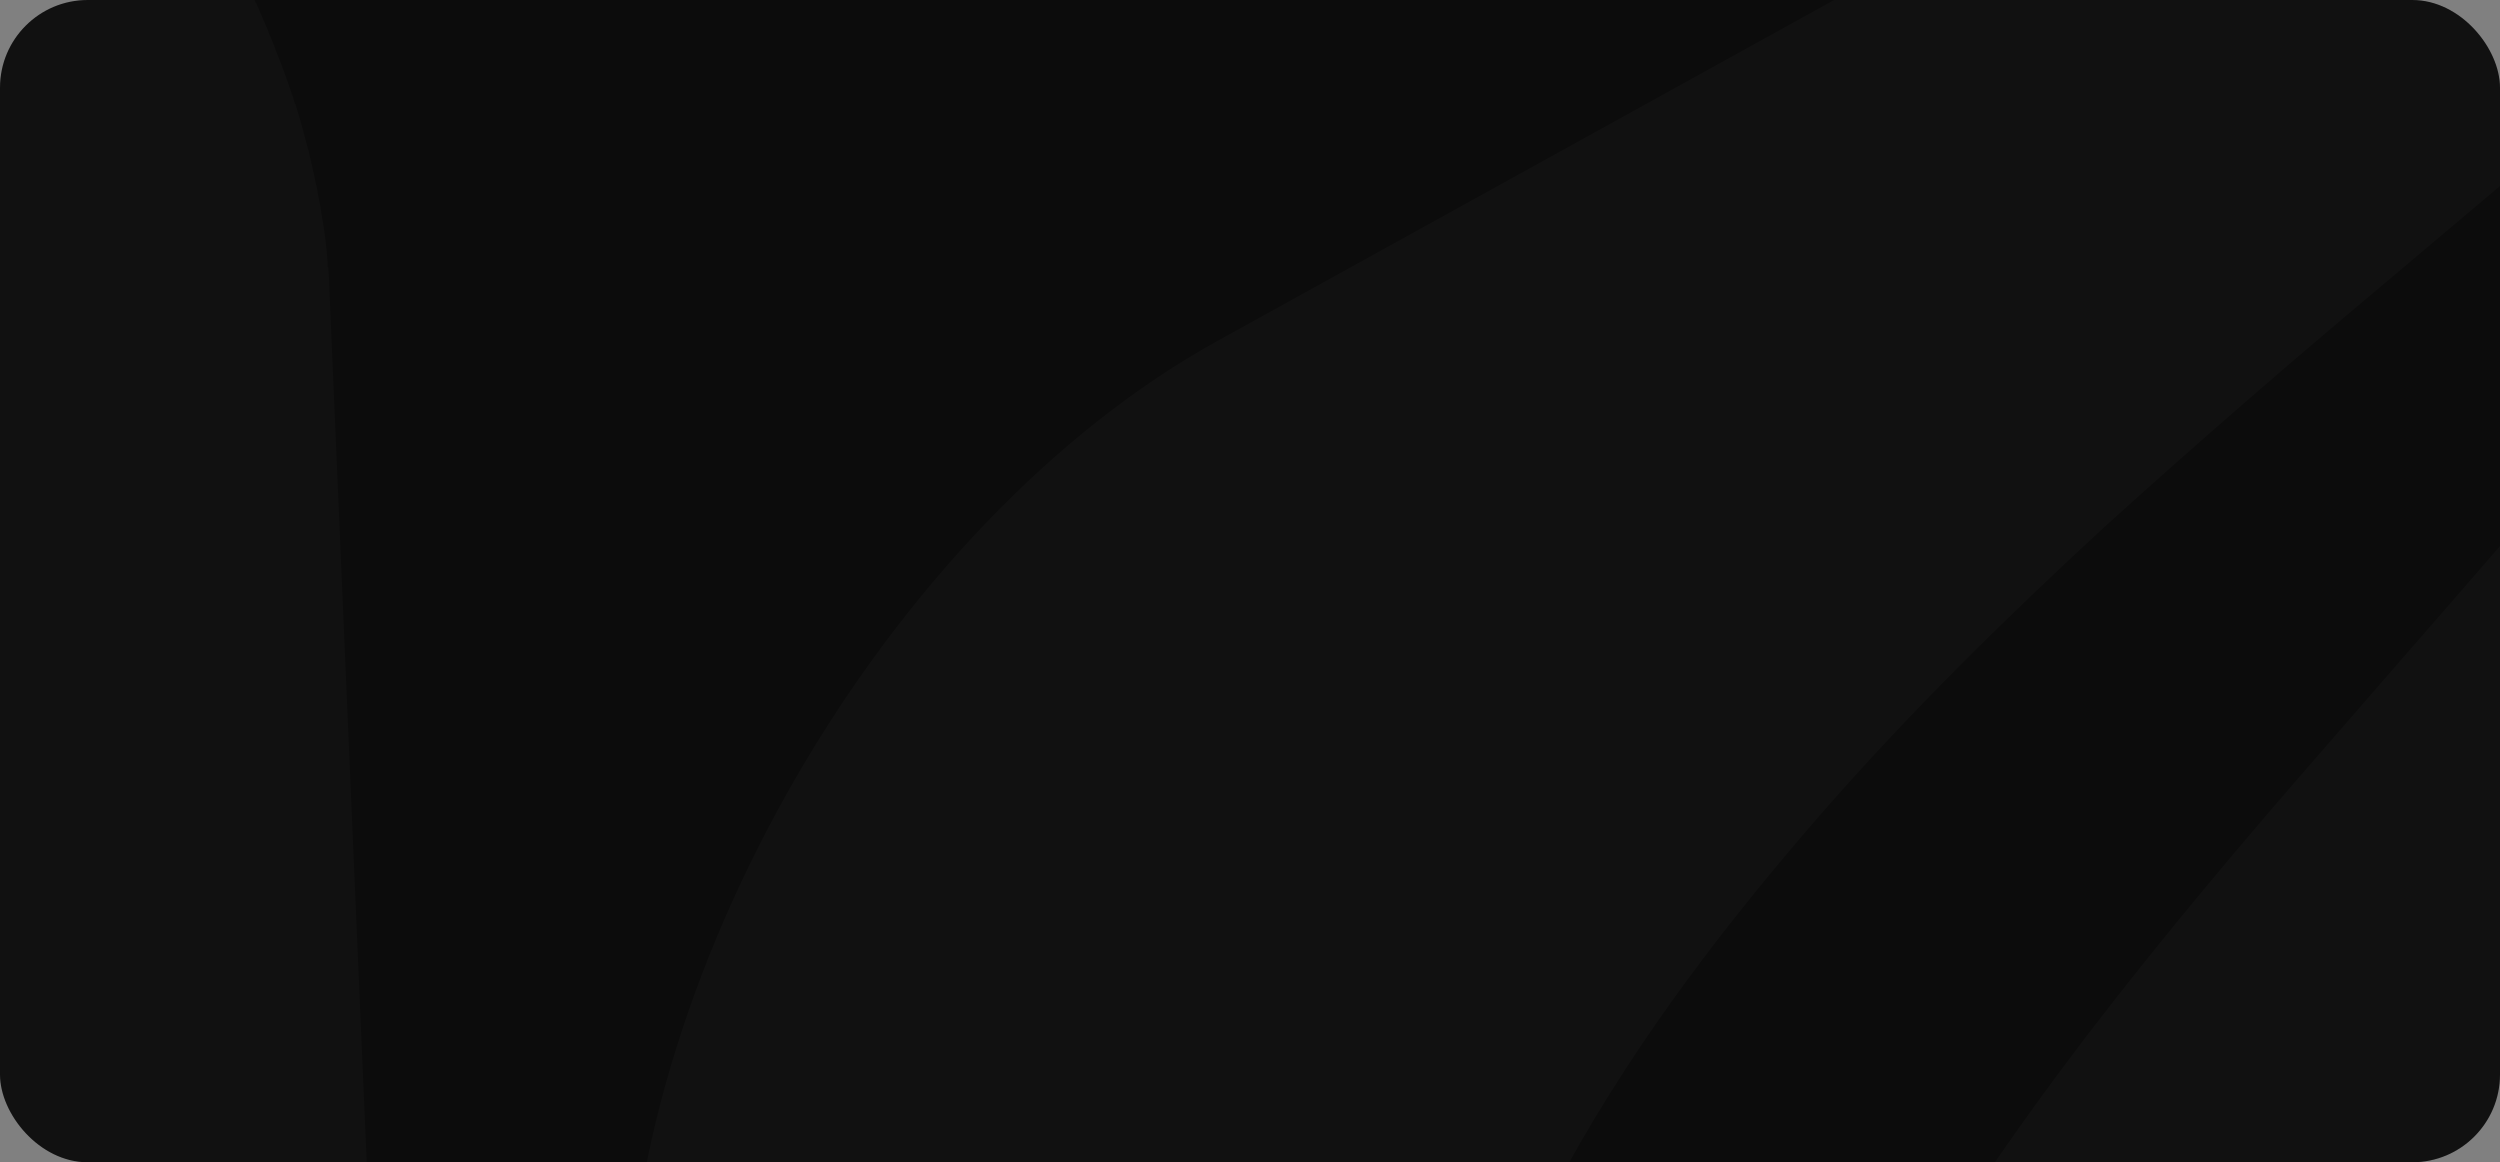 <svg width="570" height="265" viewBox="0 0 570 265" fill="none" xmlns="http://www.w3.org/2000/svg">
<rect x="0" y="0" width="570" height="265" fill="#808080" stroke="none"/>
<g clip-path="url(#clip0_48_275)">
<rect width="570" height="265" rx="20" fill="#0C0C0C"/>
<path fill-rule="evenodd" clip-rule="evenodd" d="M95.789 684.823V684.699H95.665C93.42 682.721 87.807 666.274 80.698 641.542L79.202 636.347C77.082 628.804 74.837 620.518 72.468 611.862V611.739C69.224 599.62 65.858 586.635 62.49 573.031L56.629 549.289C56.629 549.289 56.005 546.196 55.133 540.508C54.134 534.82 52.888 526.411 50.768 515.9C48.771 505.388 46.651 492.651 43.534 478.306C40.541 463.837 37.298 447.391 33.307 429.83C29.316 412.269 25.076 393.226 20.587 373.069C20.088 371.337 19.588 369.483 19.214 367.752V367.628L18.467 364.66C17.718 361.569 16.969 358.353 16.222 355.261V355.013H16.097L15.473 352.047C12.23 338.443 9.113 324.469 5.62 310.248C4.623 306.414 3.625 302.58 2.628 298.748V298.377L1.879 295.78V295.409L1.131 292.688V292.44L0.382 289.596V289.472L-0.366 286.504C-3.733 272.407 -7.1 257.938 -10.593 243.47C-13.337 232.093 -16.329 220.717 -19.322 209.215C-20.444 204.269 -21.692 199.199 -22.814 194.251V194.128C-23.563 190.914 -24.311 187.697 -25.059 184.483L-27.305 174.713C-30.172 163.213 -32.916 151.588 -35.785 140.212L-40.649 122.033C-41.771 117.21 -44.515 108.306 -47.134 101.629C-57.734 74.546 -74.696 51.916 -92.655 34.109C-110.863 16.301 -130.069 2.699 -148.277 -8.926C-166.361 -20.427 -183.822 -29.825 -199.91 -38.358C-229.218 -53.693 -253.911 -66.182 -272.119 -75.951V-76.075C-273.99 -76.941 -275.735 -77.929 -277.357 -78.92C-294.817 -88.565 -305.169 -94.377 -306.415 -95.119C-306.041 -94.501 -304.42 -92.275 -301.427 -88.071C-297.81 -83.619 -292.697 -76.694 -285.463 -68.655C-278.23 -60.741 -269.375 -50.725 -258.65 -40.46C-247.8 -30.072 -235.328 -18.696 -221.734 -6.823C-208.265 4.925 -193.798 17.661 -178.334 31.14L-176.713 32.625C-168.107 40.663 -159.377 48.948 -151.271 57.604V57.975H-150.897L-150.522 58.347V58.718H-150.148L-149.774 59.212V59.46H-149.399L-149.026 59.955V60.201H-148.777L-148.153 60.82V60.944H-148.028L-147.404 61.561V61.686C-146.657 62.427 -145.908 63.293 -145.159 64.158V64.653H-144.785L-144.412 65.024V65.395H-144.037L-143.663 65.766V66.137H-143.413L-142.914 66.632V66.88H-142.79L-142.167 67.498V67.621C-141.169 68.734 -140.172 69.971 -139.173 71.083V71.331H-139.049L-138.425 72.074C-137.801 72.815 -137.303 73.557 -136.679 74.299C-135.431 75.783 -134.309 77.267 -133.186 78.751C-131.94 80.482 -130.693 82.213 -129.445 83.945V84.068C-128.447 85.428 -127.45 86.913 -126.452 88.396V88.521H-126.327C-125.829 89.139 -125.455 89.881 -124.956 90.622V90.747C-124.207 91.859 -123.459 93.096 -122.711 94.332V94.456H-122.586C-120.466 97.918 -118.471 101.506 -116.725 105.215V105.586H-116.475L-115.976 106.698V107.069H-115.727L-115.228 108.306V108.554H-115.103L-114.48 109.914V110.037H-114.355C-113.856 111.151 -113.357 112.388 -112.983 113.5V113.748H-112.858C-112.359 114.985 -111.861 116.097 -111.487 117.334V117.457H-111.362L-110.738 119.436V119.683H-110.613C-110.364 120.302 -110.114 121.044 -109.866 121.662V122.033C-109.616 122.775 -109.367 123.517 -109.117 124.259C-107.746 128.71 -106.997 131.184 -105.501 137.861L-102.008 154.68C-99.763 166.675 -96.77 178.547 -94.151 190.542C-90.659 206.742 -86.669 222.818 -82.179 238.647C-93.403 229.743 -104.877 222.077 -116.226 216.512L-231.712 158.39L-233.083 157.648C-235.328 156.534 -237.573 155.299 -239.818 154.062V153.937H-239.943C-243.061 152.083 -246.303 150.105 -249.546 148.003H-249.671L-251.791 146.518H-251.915L-254.036 145.034C-255.781 143.798 -257.527 142.561 -259.274 141.324H-259.399C-261.394 139.84 -263.389 138.357 -265.385 136.872C-266.631 135.883 -267.879 134.895 -269.126 133.904C-272.119 131.555 -275.112 128.958 -278.105 126.485C-286.836 118.942 -295.441 110.656 -303.672 101.875C-305.916 99.403 -308.162 97.053 -310.406 94.456C-313.275 91.241 -315.894 88.15 -318.638 84.81H-318.762C-324.499 77.762 -329.987 70.589 -335.1 63.293V63.169H-335.225C-337.719 59.46 -340.213 55.873 -342.708 52.164V52.039C-345.826 47.093 -348.819 42.147 -351.687 37.2V37.077C-353.558 33.861 -355.304 30.646 -356.925 27.431L-357.673 25.947L-358.422 24.463C-360.043 21.247 -361.539 18.032 -362.911 14.818C-364.907 10.365 -366.653 5.914 -368.149 1.462V1.337H-368.274C-368.648 -0.023 -369.147 -1.383 -369.646 -2.743L-432.128 -197.388C-432.627 -198.872 -433.126 -200.233 -433.5 -201.717V-201.84C-433.749 -202.706 -433.999 -203.572 -434.248 -204.437V-204.808H-434.373C-434.622 -205.674 -434.747 -206.416 -434.996 -207.281V-207.776H-435.121C-435.371 -208.765 -435.495 -209.631 -435.745 -210.62V-210.744C-435.994 -211.981 -436.244 -213.217 -436.493 -214.33V-214.454C-436.742 -216.062 -436.992 -217.546 -437.241 -219.153V-221.132H-437.491C-438.364 -229.046 -438.114 -235.971 -436.742 -242.031H-436.493V-243.144C-436.368 -243.762 -436.119 -244.38 -435.994 -244.999H-435.745V-245.864C-435.121 -247.596 -434.498 -249.327 -433.625 -250.934H-433.5V-251.306C-433.25 -251.676 -433.126 -252.047 -432.876 -252.419H-432.752V-252.666C-432.377 -253.408 -431.879 -254.026 -431.504 -254.644H-431.255V-255.015C-430.382 -256.252 -429.509 -257.365 -428.511 -258.354H-428.262V-258.725L-427.763 -259.096H-427.514V-259.467L-427.015 -259.838H-426.765V-260.086L-426.142 -260.704H-426.017V-260.828C-425.019 -261.57 -424.022 -262.188 -423.024 -262.93C-422.151 -263.424 -421.278 -263.919 -420.405 -264.414H-420.031V-264.537C-419.532 -264.785 -419.158 -264.908 -418.784 -265.156H-418.534V-265.279C-417.911 -265.403 -417.412 -265.65 -416.788 -265.898H-416.164V-266.021C-414.543 -266.64 -412.922 -267.011 -411.051 -267.382H-409.43V-267.629C-407.434 -267.876 -405.314 -268 -403.194 -268C-399.328 -268 -395.088 -267.629 -390.723 -266.64H-390.224C-389.101 -266.392 -388.104 -266.145 -386.981 -265.898C-385.235 -265.403 -383.489 -264.908 -381.743 -264.414H-381.619C-380.87 -264.166 -380.122 -263.919 -379.374 -263.672H-379.249C-378.625 -263.424 -377.877 -263.177 -377.129 -262.93C-374.635 -262.064 -372.265 -261.075 -369.646 -259.962V-259.838H-369.521C-367.65 -259.096 -365.78 -258.231 -363.784 -257.365L-316.393 -234.611L-47.633 -105.755L-33.415 -98.953C-31.17 -97.964 -28.801 -96.727 -26.556 -95.49V-95.367H-26.431L-25.059 -94.624C-23.812 -93.882 -22.564 -93.141 -21.318 -92.399C-15.207 -88.688 -9.095 -84.485 -3.359 -79.785C-1.489 -78.301 0.257 -76.941 1.879 -75.332H2.004C8.863 -69.398 15.348 -62.967 21.459 -56.042V-55.918C22.956 -54.187 24.452 -52.456 25.949 -50.725C26.947 -49.488 27.945 -48.251 28.942 -47.014H29.067C31.312 -44.171 33.557 -41.203 35.677 -38.111H35.801C38.92 -33.783 41.912 -29.207 44.781 -24.755V-24.632C45.529 -23.395 46.278 -22.282 47.026 -21.045V-20.922C48.024 -19.19 49.021 -17.582 50.019 -15.851V-15.728C53.013 -10.411 55.755 -5.092 58.25 0.472V0.596H58.375L58.998 2.08C59.747 3.811 60.495 5.542 61.243 7.274V7.397C61.742 8.51 62.24 9.747 62.74 10.984V11.107C64.112 14.447 65.359 17.909 66.482 21.247V21.495H66.606L67.229 23.598V23.721H67.354C68.103 26.195 68.851 28.667 69.474 31.14C69.724 32.129 69.973 32.995 70.223 33.985V34.109H70.347C70.472 35.097 70.722 36.088 70.971 36.953V37.077C71.844 40.786 72.592 44.496 73.216 48.082V48.33C73.965 52.287 74.463 56.244 74.712 60.078V60.944H74.837C74.962 62.552 75.087 64.158 75.087 65.643L82.195 232.093L96.786 570.188C96.911 574.393 97.162 578.473 97.285 582.553V582.801C97.535 590.963 97.785 599.001 98.034 606.545V607.286C98.783 635.358 98.783 658.607 98.034 672.086V672.457C97.785 676.043 97.535 678.888 97.285 680.989V681.237C97.036 682.474 96.911 683.339 96.663 683.957H96.538V684.451C96.413 684.823 96.164 684.947 96.039 684.947C95.914 684.947 95.914 684.947 95.789 684.823ZM697.413 -140.751C681.699 -140.751 662.617 -135.062 640.792 -123.068L277.748 77.637C202.296 119.188 141.684 223.808 143.057 310.001L151.787 893.937C153.158 980.006 157.273 1050 161.139 1050C165.006 1049.63 181.094 980.006 197.182 895.174L225.119 747.149C225.119 747.149 225.866 743.192 227.114 735.896L236.093 688.41C237.215 682.597 238.588 676.662 240.209 670.726C240.333 670.602 240.333 670.478 240.333 670.355C241.207 666.026 242.329 661.575 243.202 656.999C247.193 638.574 251.558 617.798 257.17 595.415C262.284 572.908 267.895 548.67 274.755 523.32C280.99 497.721 288.099 470.887 295.956 443.309C303.563 415.609 311.67 387.167 320.275 358.353C322.645 351.304 324.765 344.131 327.01 336.835L328.757 331.395L331.001 324.717L334.618 313.834C337.736 306.043 341.602 296.398 345.343 288.855C349.085 280.939 352.951 273.273 357.316 265.853C373.903 235.927 394.231 209.71 415.184 185.596C436.136 161.605 458.21 140.088 479.786 120.179C501.487 100.515 522.687 82.213 542.892 65.272C562.846 48.453 581.803 32.501 599.013 17.785C616.099 2.945 631.439 -10.905 644.284 -23.766C657.005 -36.75 667.98 -48.374 675.838 -59.01C683.694 -69.521 689.556 -78.301 692.923 -84.608C696.415 -91.039 698.286 -94.501 698.286 -94.501C698.286 -94.501 697.912 -90.544 697.163 -83.248C695.916 -75.951 694.046 -65.069 689.307 -51.714C684.567 -38.606 677.833 -22.776 668.105 -5.711C658.626 11.231 646.404 29.657 632.187 48.577C604.002 86.542 567.585 127.104 530.545 169.89C511.962 191.16 493.38 213.172 476.045 235.802C458.709 258.557 442.496 281.93 429.651 306.043C426.408 311.979 423.539 318.039 420.671 324.098C417.803 330.406 416.057 334.857 413.562 341.288L409.696 352.047L408.199 356.25L406.329 361.692C403.959 369.112 401.59 376.283 399.22 383.456C389.367 412.146 379.764 440.589 369.289 467.67C367.293 472.618 365.298 477.687 363.303 482.511C375.649 472.247 388.121 463.096 400.841 455.799L509.218 393.226C583.673 350.067 662.367 246.561 684.068 163.09L738.445 -47.014C753.909 -106.372 736.075 -140.751 697.537 -140.751H697.413Z" fill="white" fill-opacity="0.02"/>
</g>
<defs>
<clipPath id="clip0_48_275">
<rect width="570" height="265" rx="20" fill="white"/>
</clipPath>
</defs>
</svg>
